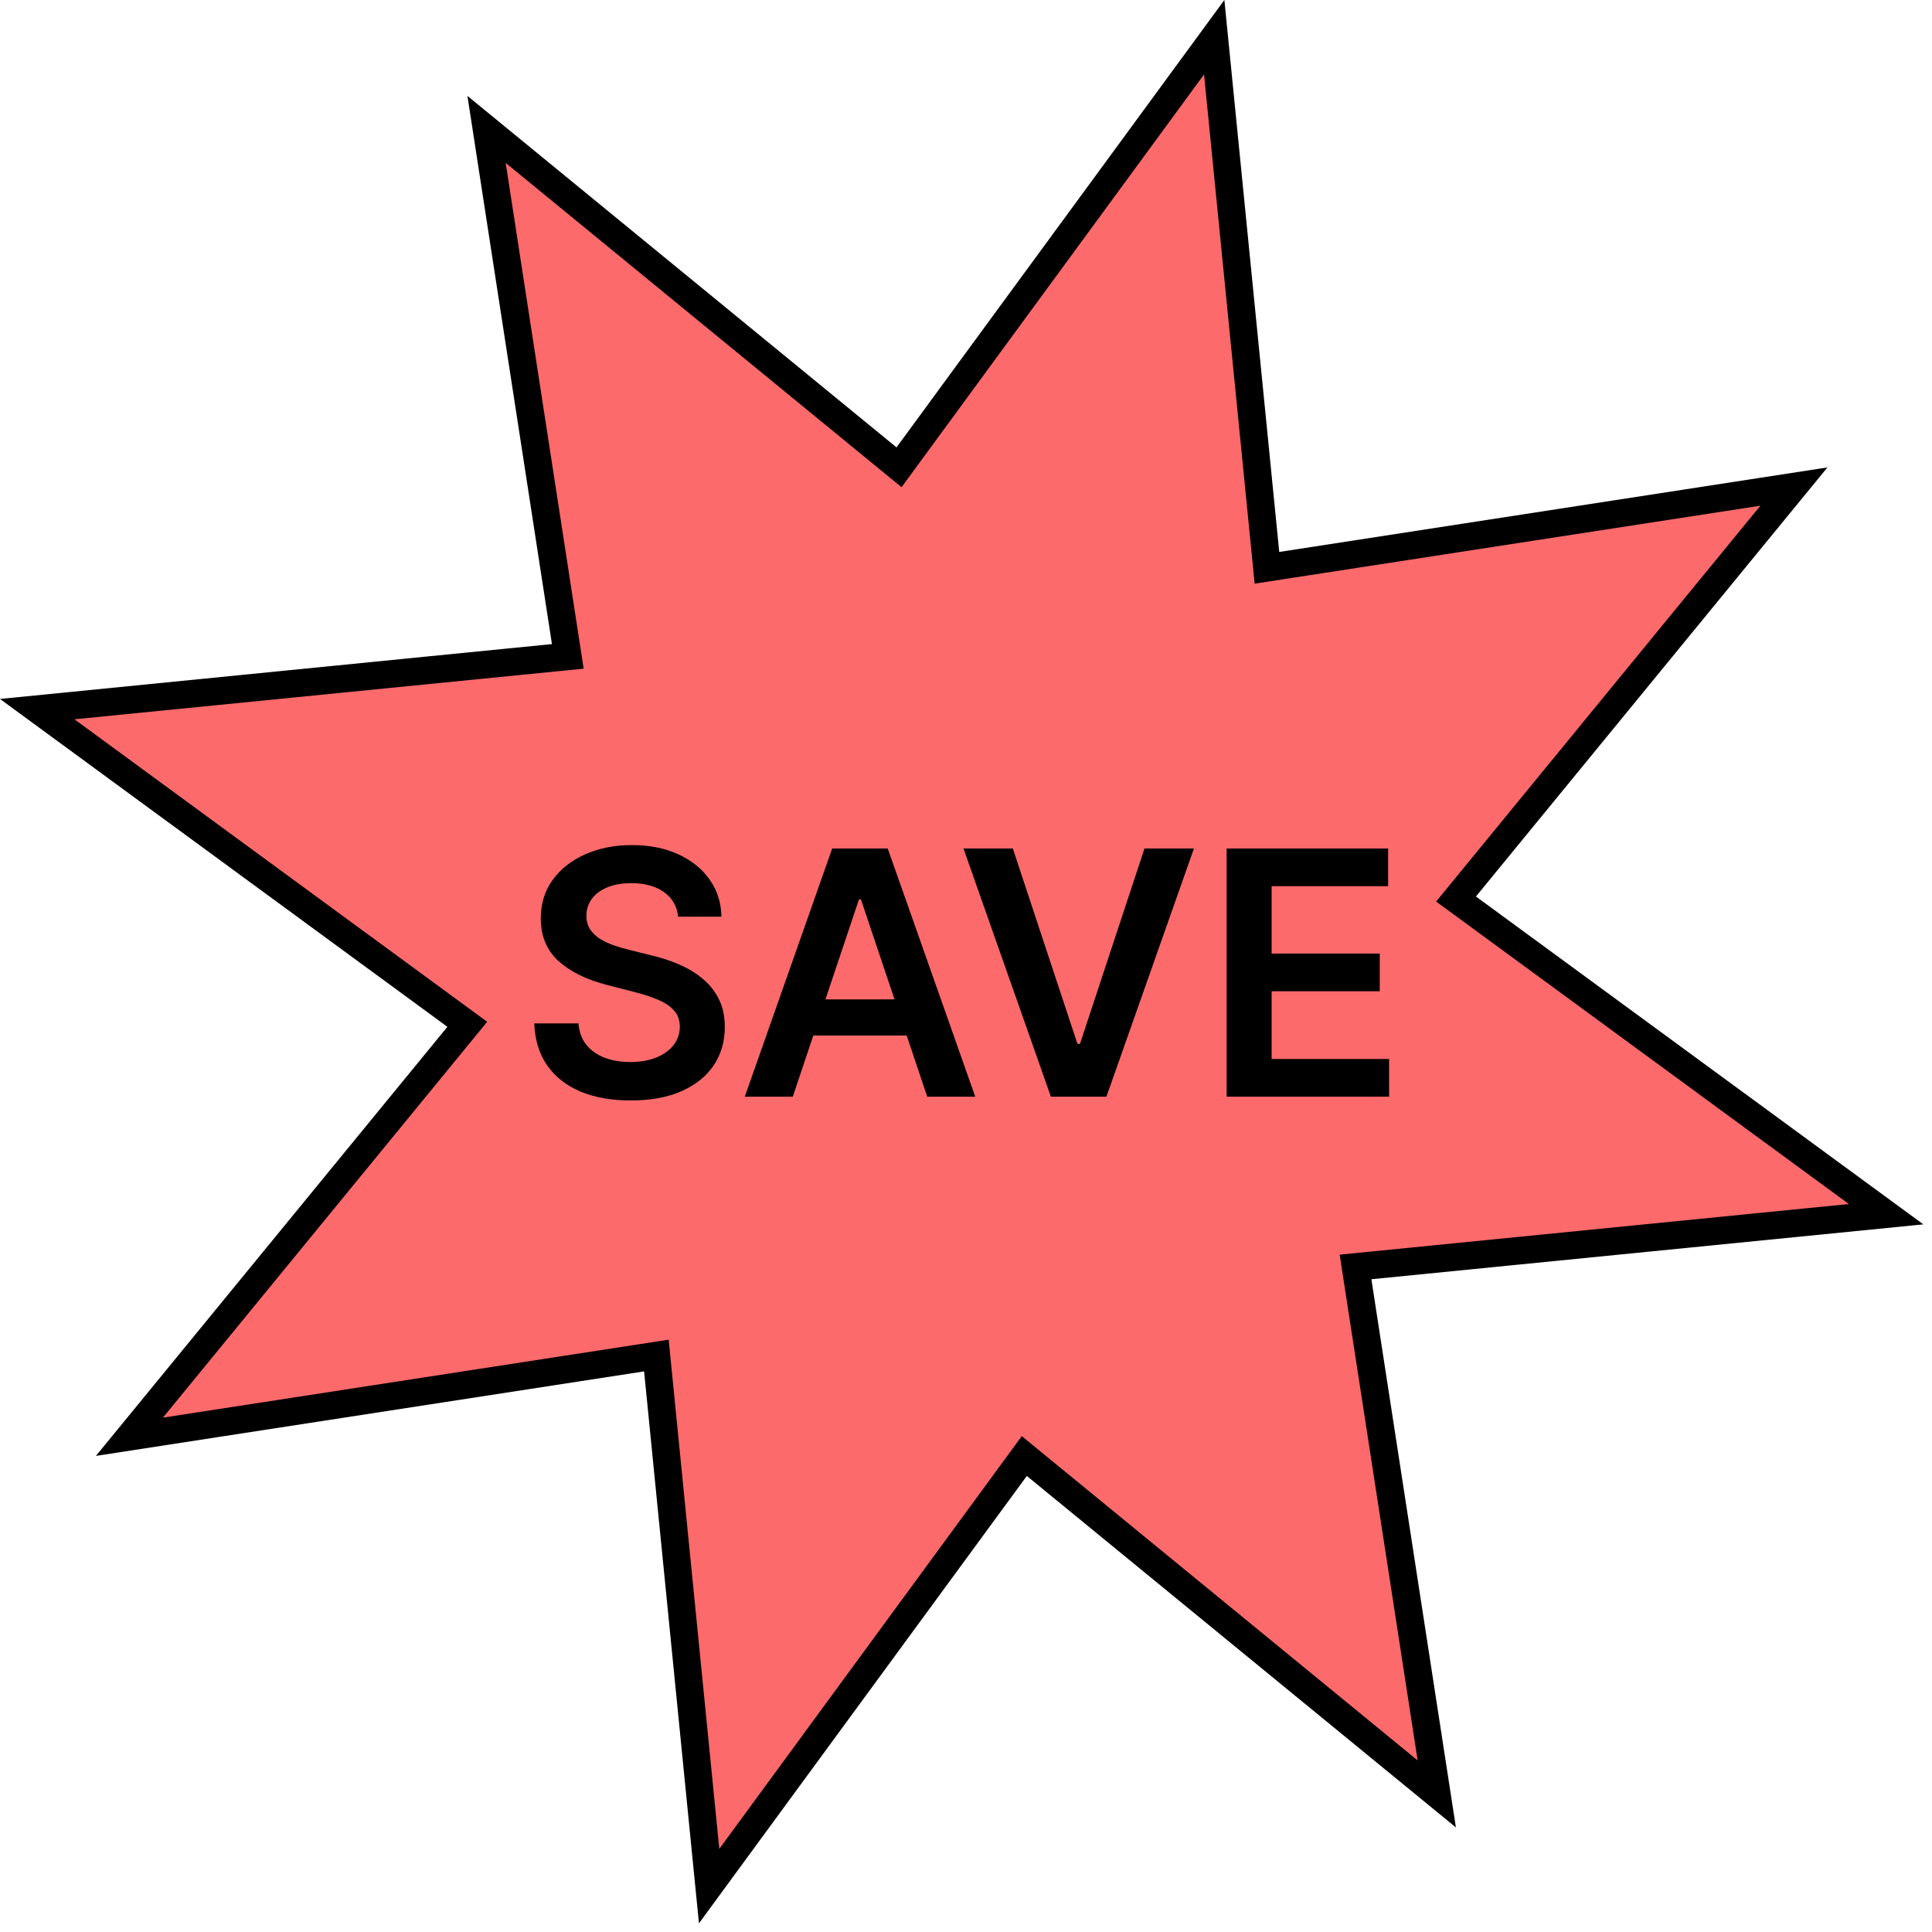 <svg width="196" height="196" viewBox="0 0 196 196" fill="none" xmlns="http://www.w3.org/2000/svg">
<path d="M46.215 103.041L3.776 71.94L56.133 66.735L57.603 66.589L57.378 65.129L49.361 13.129L90.063 46.47L91.206 47.406L92.079 46.215L123.18 3.776L128.385 56.133L128.531 57.603L129.992 57.378L181.992 49.361L148.65 90.063L147.714 91.206L148.906 92.079L191.345 123.18L138.988 128.385L137.518 128.531L137.743 129.992L145.76 181.992L105.058 148.651L103.915 147.714L103.041 148.906L71.94 191.345L66.736 138.988L66.589 137.518L65.129 137.743L13.129 145.76L46.47 105.058L47.406 103.915L46.215 103.041Z" fill="#FD6A6B" stroke="black" stroke-width="2.8"/>
<path d="M68.797 93C68.682 91.927 68.198 91.091 67.345 90.492C66.501 89.894 65.402 89.595 64.049 89.595C63.098 89.595 62.282 89.738 61.602 90.025C60.921 90.312 60.401 90.701 60.04 91.193C59.679 91.685 59.495 92.246 59.486 92.877C59.486 93.402 59.605 93.857 59.843 94.242C60.089 94.627 60.421 94.955 60.839 95.226C61.257 95.488 61.721 95.709 62.229 95.89C62.737 96.07 63.25 96.222 63.766 96.344L66.128 96.935C67.079 97.156 67.993 97.455 68.87 97.832C69.756 98.209 70.547 98.685 71.244 99.258C71.949 99.832 72.507 100.525 72.917 101.336C73.327 102.148 73.532 103.098 73.532 104.188C73.532 105.664 73.154 106.963 72.4 108.086C71.646 109.201 70.555 110.074 69.129 110.705C67.71 111.328 65.993 111.639 63.975 111.639C62.016 111.639 60.315 111.336 58.871 110.729C57.437 110.123 56.313 109.237 55.502 108.074C54.698 106.91 54.264 105.492 54.198 103.82H58.687C58.753 104.697 59.023 105.426 59.499 106.008C59.974 106.59 60.593 107.024 61.356 107.311C62.127 107.598 62.987 107.742 63.939 107.742C64.931 107.742 65.8 107.594 66.546 107.299C67.3 106.996 67.891 106.578 68.317 106.045C68.743 105.504 68.961 104.873 68.969 104.152C68.961 103.496 68.768 102.955 68.391 102.529C68.014 102.094 67.485 101.734 66.804 101.447C66.132 101.152 65.345 100.889 64.443 100.66L61.577 99.922C59.503 99.389 57.863 98.582 56.658 97.5C55.461 96.41 54.862 94.963 54.862 93.16C54.862 91.677 55.264 90.377 56.067 89.263C56.879 88.148 57.982 87.283 59.376 86.669C60.77 86.046 62.348 85.734 64.111 85.734C65.898 85.734 67.464 86.046 68.809 86.669C70.162 87.283 71.224 88.14 71.994 89.238C72.765 90.328 73.163 91.582 73.187 93H68.797Z" fill="black"/>
<path d="M80.428 111.258H75.558L84.425 86.079H90.058L98.938 111.258H94.067L87.34 91.242H87.143L80.428 111.258ZM80.588 101.385H93.871V105.049H80.588V101.385Z" fill="black"/>
<path d="M102.75 86.079L109.306 105.897H109.564L116.107 86.079H121.125L112.245 111.258H106.612L97.745 86.079H102.75Z" fill="black"/>
<path d="M124.442 111.258V86.079H140.824V89.902H129.005V96.738H139.976V100.562H129.005V107.434H140.923V111.258H124.442Z" fill="black"/>
</svg>
